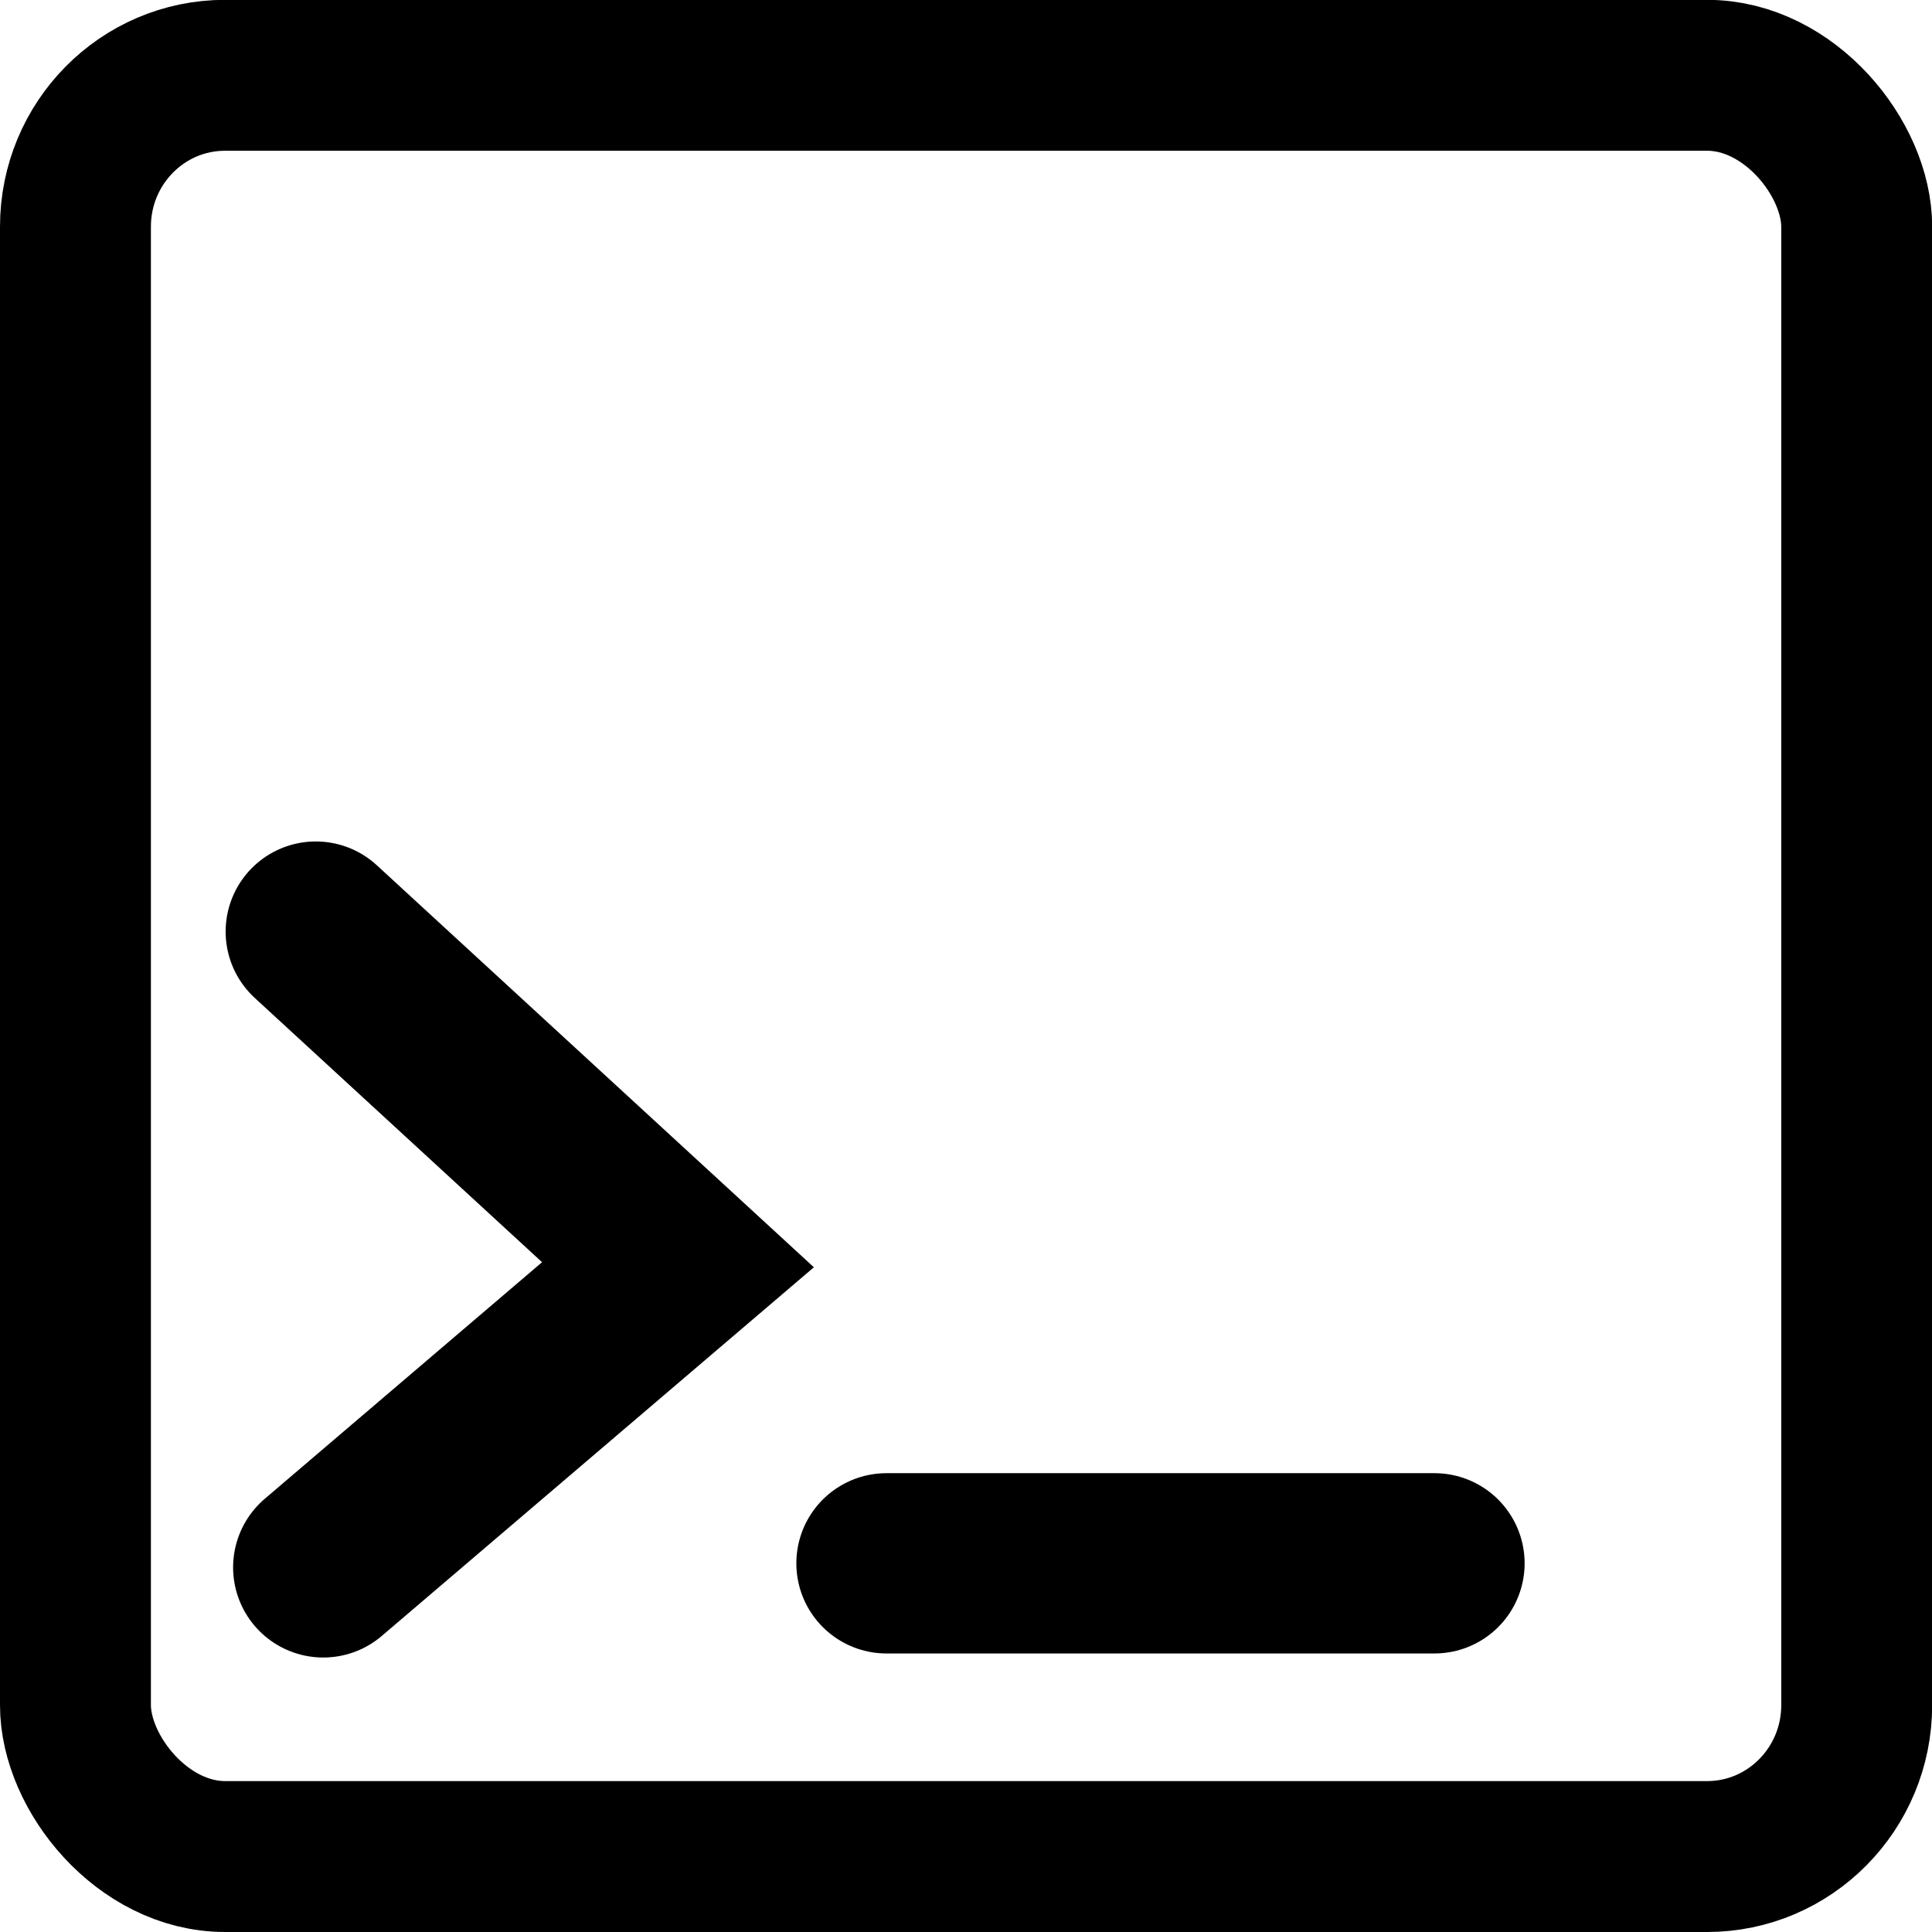<?xml version="1.0" encoding="UTF-8" standalone="no"?>
<!-- Created with Inkscape (http://www.inkscape.org/) -->

<svg
   width="45"
   height="45"
   viewBox="0 0 11.906 11.906"
   version="1.1"
   id="svg1"
   xml:space="preserve"
   inkscape:version="1.4.2 (1:1.4.2+202505120737+ebf0e940d0)"
   sodipodi:docname="mask_stats_debug.svg"
   inkscape:export-filename="mask_stats_analogs.png"
   inkscape:export-xdpi="96"
   inkscape:export-ydpi="96"
   xmlns:inkscape="http://www.inkscape.org/namespaces/inkscape"
   xmlns:sodipodi="http://sodipodi.sourceforge.net/DTD/sodipodi-0.dtd"
   xmlns="http://www.w3.org/2000/svg"
   xmlns:svg="http://www.w3.org/2000/svg"><sodipodi:namedview
     id="namedview1"
     pagecolor="#ffffff"
     bordercolor="#999999"
     borderopacity="1"
     inkscape:showpageshadow="0"
     inkscape:pageopacity="0"
     inkscape:pagecheckerboard="0"
     inkscape:deskcolor="#d1d1d1"
     inkscape:document-units="px"
     inkscape:zoom="8.0000001"
     inkscape:cx="57.812499"
     inkscape:cy="15.25"
     inkscape:current-layer="layer1"
     inkscape:export-bgcolor="#ffffffff"
     showguides="false"
     showgrid="false"><sodipodi:guide
       position="39.584,-49.527"
       orientation="0,1"
       id="guide3"
       inkscape:locked="false" /></sodipodi:namedview><defs
     id="defs1"><inkscape:path-effect
       effect="perspective-envelope"
       up_left_point="106.495,264.854"
       up_right_point="126.542,265.648"
       down_left_point="97.367,290.146"
       down_right_point="125.484,290.146"
       id="path-effect2"
       is_visible="true"
       lpeversion="1"
       deform_type="perspective"
       horizontal_mirror="false"
       vertical_mirror="false"
       overflow_perspective="false" /><inkscape:path-effect
       effect="perspective-envelope"
       up_left_point="102.723,268.221"
       up_right_point="118.251,266.501"
       down_left_point="100.077,295.781"
       down_right_point="124.072,295.781"
       id="path-effect1"
       is_visible="true"
       lpeversion="1"
       deform_type="perspective"
       horizontal_mirror="false"
       vertical_mirror="false"
       overflow_perspective="false" /><inkscape:path-effect
       effect="spiro"
       id="path-effect5964-4-4"
       is_visible="true"
       lpeversion="0" /><inkscape:path-effect
       effect="spiro"
       id="path-effect5964-6"
       is_visible="true"
       lpeversion="0" /><linearGradient
       id="linearGradient11982-4-5-5-4-5-1"><stop
         id="stop11984-9-10-9-7-2-5"
         offset="0"
         style="stop-color:#fff773;stop-opacity:1;" /><stop
         id="stop11986-4-9-7-5-4-1"
         offset="1"
         style="stop-color:#fff773;stop-opacity:0;" /></linearGradient></defs><g
     inkscape:label="Vrstva 1"
     inkscape:groupmode="layer"
     id="layer1"
     transform="translate(0,-285.094)"><rect
       ry="0.933"
       rx="0.922"
       y="285.558"
       x="0.465"
       height="10.977"
       width="10.977"
       id="rect7803-0-2-1-4-5-9-3"
       style="fill:none;stroke:#000000;stroke-width:0.93;stroke-miterlimit:4;stroke-dasharray:none;stroke-opacity:1" /><path
       style="fill:none;stroke:#000000;stroke-width:1.111;stroke-linecap:round;stroke-linejoin:miter;stroke-miterlimit:4;stroke-dasharray:none;stroke-opacity:1"
       d="m 1.946,290.835 2.232,2.053 -2.186,1.865"
       id="path5361-6"
       inkscape:connector-curvature="0"
       sodipodi:nodetypes="ccc" /><path
       style="fill:none;stroke:#000000;stroke-width:1.111;stroke-linecap:round;stroke-linejoin:miter;stroke-miterlimit:4;stroke-dasharray:none;stroke-opacity:1"
       d="M 5.463,294.728 H 8.84"
       id="path5363-1"
       inkscape:connector-curvature="0" /></g></svg>
